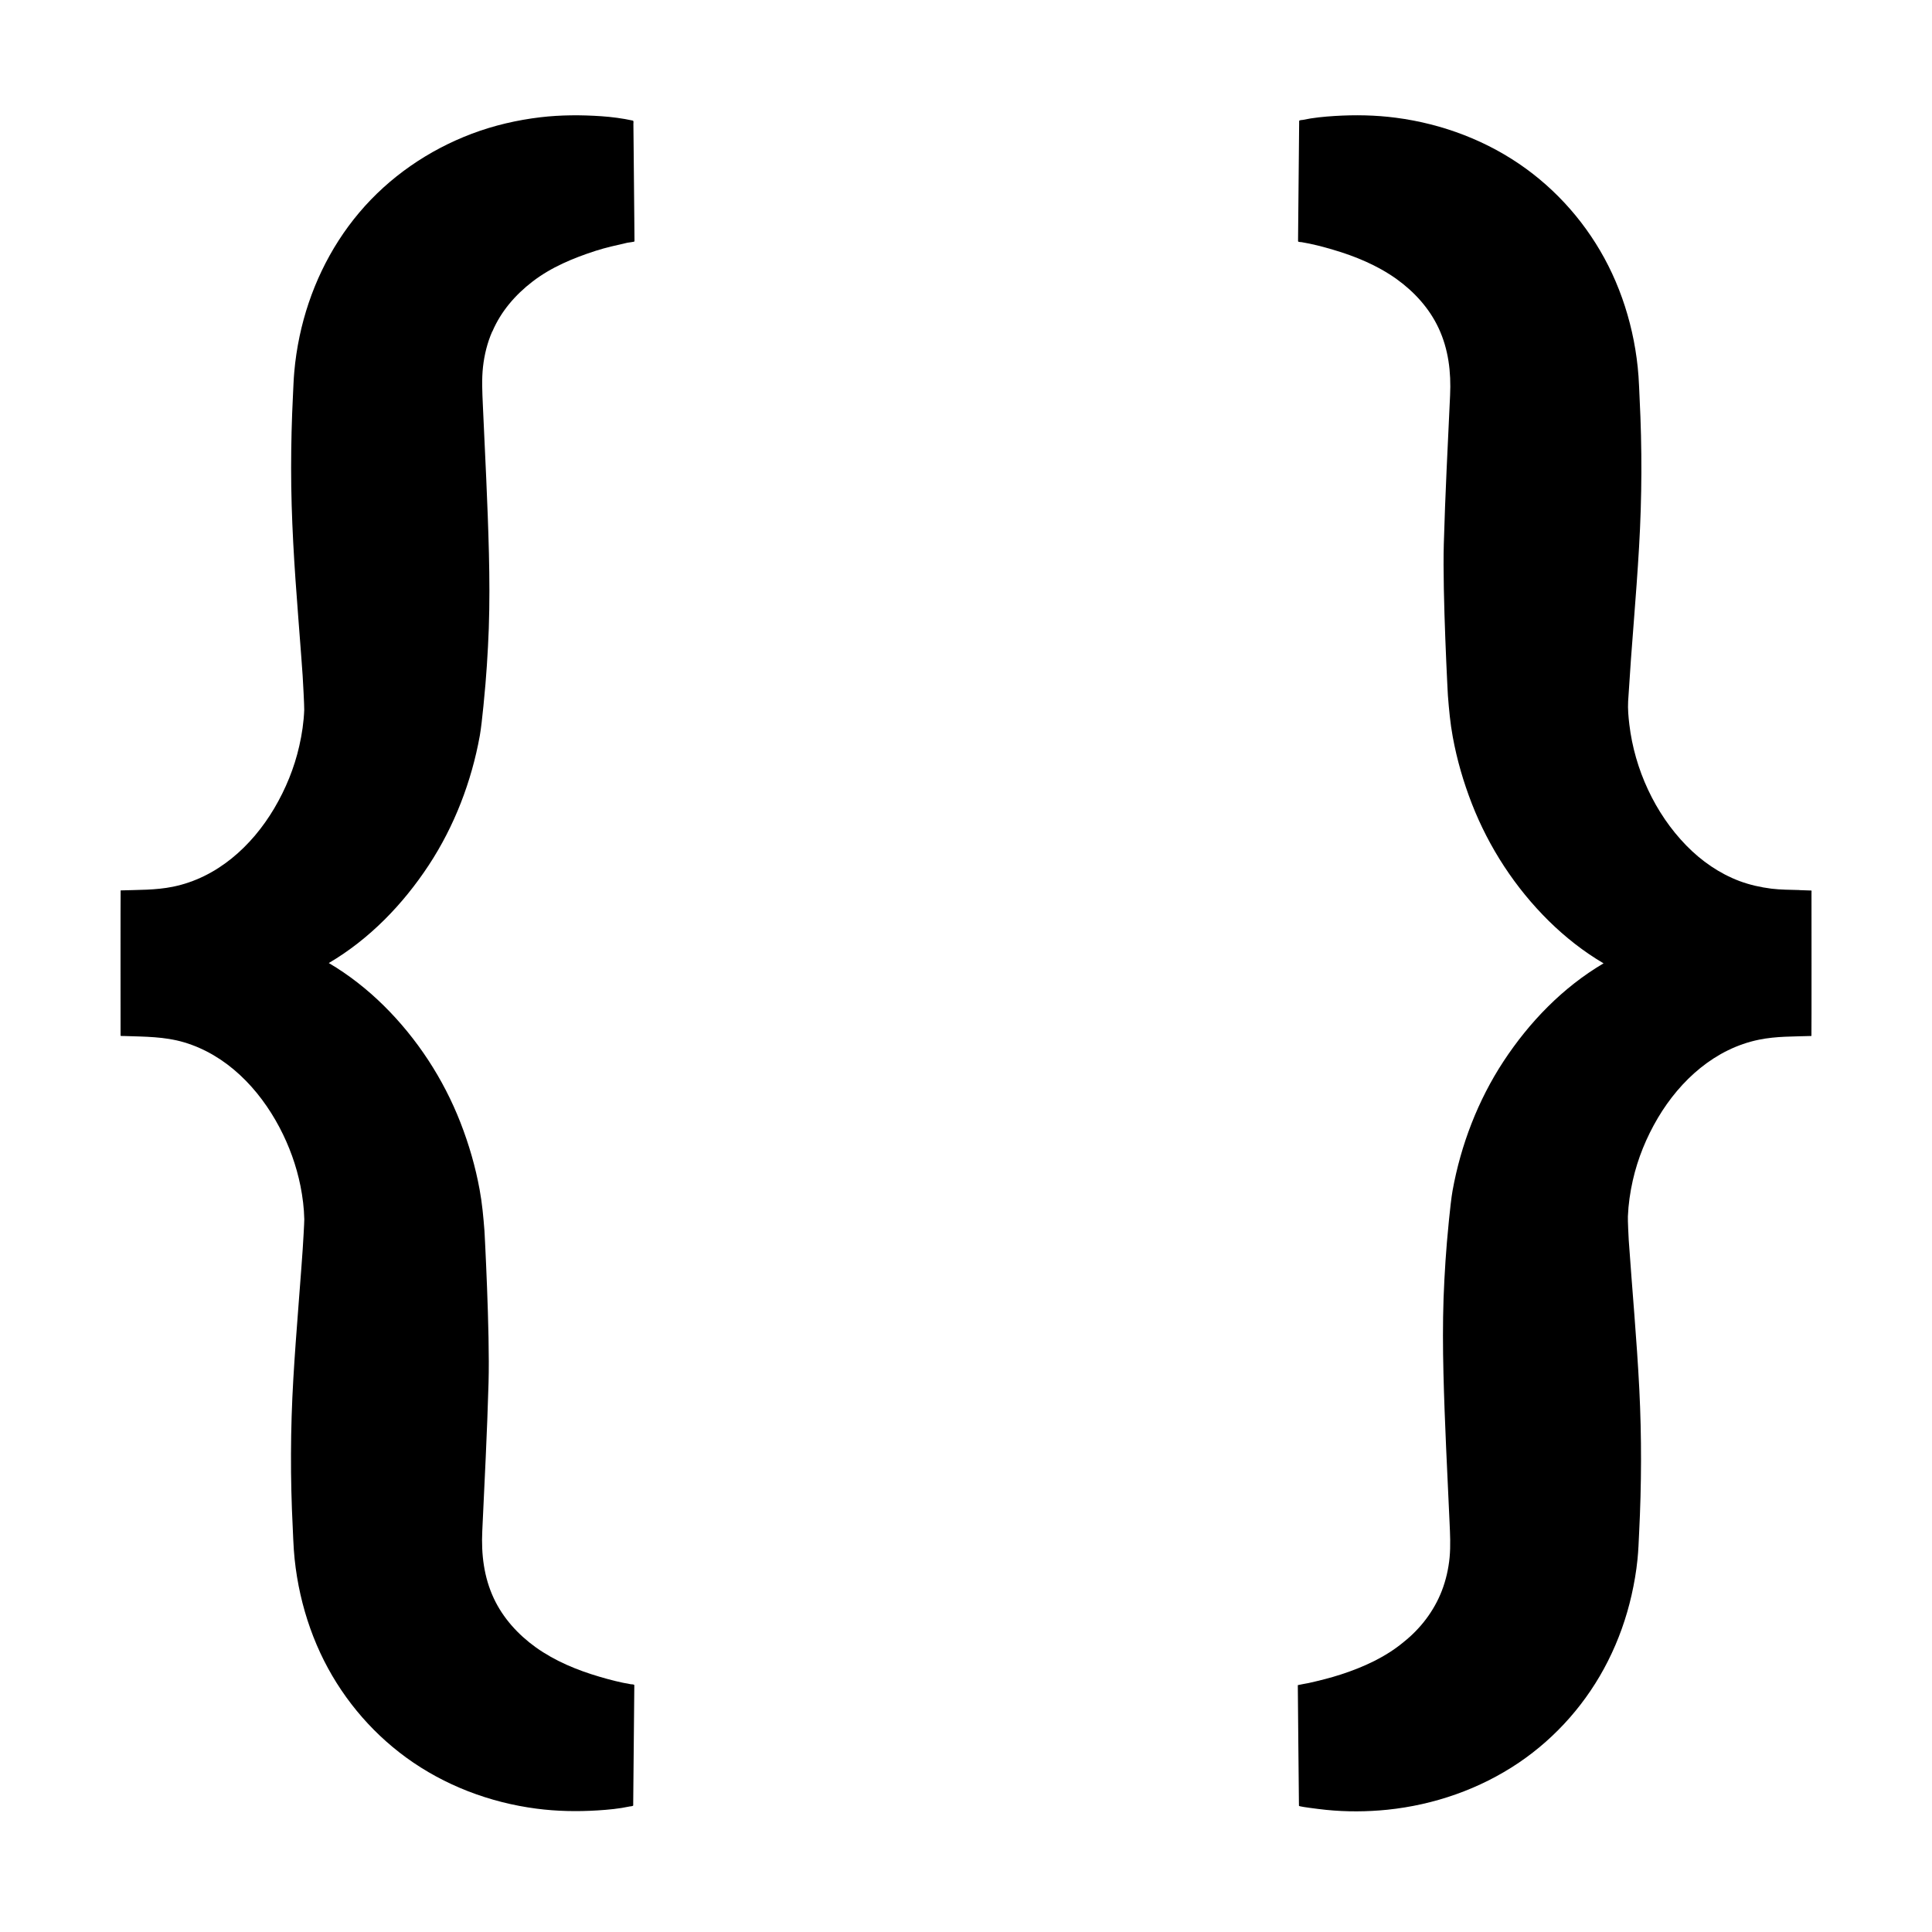 <!-- Generated by IcoMoon.io -->
<svg version="1.1" xmlns="http://www.w3.org/2000/svg" width="32" height="32" viewBox="0 0 32 32">
<title>braces</title>
<path d="M8.155 5.491c0.142-0.333 0.38-0.608 0.665-0.827 0.31-0.239 0.674-0.389 1.044-0.509 0.173-0.056 0.352-0.094 0.529-0.135 0.012-0.002 0.116-0.014 0.116-0.022 0-0.009-0-0.018-0-0.027-0.001-0.117-0.002-0.235-0.003-0.352-0.004-0.392-0.008-0.785-0.011-1.177-0.001-0.13-0.002-0.261-0.004-0.391-0-0.018 0.008-0.050-0.011-0.054-0.17-0.037-0.346-0.060-0.52-0.072-0.336-0.023-0.672-0.022-1.007 0.017-0.388 0.046-0.773 0.135-1.138 0.273-0.719 0.272-1.368 0.717-1.865 1.306s-0.829 1.297-0.988 2.049c-0.041 0.195-0.071 0.393-0.088 0.592-0.012 0.131-0.015 0.262-0.022 0.393-0.020 0.398-0.030 0.796-0.030 1.194-0.001 0.826 0.054 1.65 0.118 2.473 0.017 0.218 0.034 0.436 0.050 0.654 0.008 0.106 0.016 0.213 0.023 0.319 0.004 0.053 0.028 0.502 0.026 0.564-0.008 0.201-0.037 0.4-0.082 0.596-0.082 0.364-0.226 0.715-0.416 1.036-0.371 0.626-0.948 1.148-1.677 1.296-0.284 0.058-0.578 0.051-0.866 0.061-0.003 0-0.001 2.393-0.001 2.408 0 0.004 0.067 0.004 0.073 0.004 0.329 0.011 0.657 0.009 0.975 0.103 0.708 0.209 1.247 0.771 1.584 1.41 0.161 0.305 0.28 0.633 0.348 0.972 0.036 0.181 0.059 0.366 0.063 0.55 0.001 0.047-0.022 0.438-0.026 0.491-0.007 0.102-0.014 0.204-0.022 0.307-0.015 0.206-0.031 0.411-0.047 0.617-0.032 0.412-0.063 0.824-0.087 1.236-0.048 0.82-0.051 1.645-0.009 2.465 0.006 0.121 0.009 0.242 0.018 0.362 0.014 0.199 0.041 0.397 0.079 0.593 0.075 0.383 0.194 0.757 0.359 1.112 0.32 0.687 0.811 1.287 1.423 1.733 0.633 0.461 1.383 0.745 2.158 0.846 0.337 0.044 0.675 0.050 1.013 0.029 0.176-0.011 0.357-0.028 0.529-0.065 0.012-0.003 0.060-0.003 0.060-0.019 0-0.011 0-0.023 0-0.034 0.003-0.32 0.006-0.64 0.009-0.961s0.006-0.64 0.009-0.961c0-0.011 0-0.023 0-0.034 0-0.016-0.048-0.014-0.059-0.016-0.174-0.029-0.348-0.074-0.517-0.124-0.372-0.109-0.74-0.261-1.057-0.488-0.292-0.21-0.541-0.483-0.694-0.81-0.165-0.352-0.209-0.731-0.191-1.115 0.038-0.82 0.081-1.641 0.104-2.462 0.024-0.825-0.068-2.52-0.068-2.513-0.018-0.228-0.038-0.454-0.080-0.68-0.069-0.38-0.177-0.75-0.317-1.11-0.283-0.726-0.719-1.393-1.273-1.94-0.273-0.269-0.578-0.509-0.908-0.703 0.674-0.397 1.229-0.972 1.657-1.623 0.423-0.644 0.707-1.384 0.844-2.142 0.040-0.222 0.089-0.805 0.094-0.858 0.008-0.102 0.016-0.204 0.023-0.306 0.014-0.205 0.024-0.411 0.032-0.616 0.014-0.413 0.012-0.826 0.002-1.24-0.020-0.823-0.064-1.646-0.101-2.469-0.009-0.207-0.020-0.413 0.003-0.62 0.022-0.201 0.072-0.403 0.154-0.589 0.107-0.25-0.055 0.124 0 0z"></path>
<path d="M29.806 14.742c-0.155-0.005-0.312-0.004-0.467-0.023-0.179-0.023-0.355-0.062-0.525-0.125-0.334-0.125-0.633-0.333-0.882-0.588-0.522-0.534-0.857-1.266-0.945-2.006-0.015-0.127-0.027-0.257-0.020-0.384 0.002-0.044 0.039-0.6 0.047-0.702 0.015-0.206 0.031-0.411 0.047-0.617 0.032-0.412 0.063-0.824 0.087-1.236 0.048-0.82 0.051-1.645 0.009-2.465-0.006-0.121-0.009-0.242-0.018-0.362-0.014-0.199-0.041-0.397-0.079-0.593-0.075-0.383-0.194-0.757-0.359-1.112-0.32-0.687-0.811-1.287-1.423-1.733-0.633-0.461-1.383-0.745-2.158-0.846-0.337-0.044-0.675-0.050-1.013-0.029-0.176 0.011-0.357 0.028-0.529 0.065-0.012 0.002-0.060 0.002-0.060 0.019 0 0.011-0 0.022-0 0.034-0.003 0.32-0.006 0.64-0.009 0.961s-0.006 0.64-0.009 0.961c0 0.011-0 0.022-0 0.034 0 0.016 0.048 0.014 0.059 0.016 0.174 0.029 0.348 0.074 0.517 0.124 0.372 0.109 0.74 0.261 1.057 0.488 0.292 0.21 0.541 0.483 0.694 0.81 0.165 0.352 0.209 0.731 0.191 1.115-0.038 0.82-0.081 1.641-0.104 2.462-0.024 0.825 0.068 2.52 0.068 2.513 0.018 0.228 0.038 0.454 0.080 0.68 0.069 0.38 0.177 0.75 0.317 1.11 0.283 0.726 0.719 1.393 1.273 1.94 0.273 0.269 0.578 0.509 0.908 0.703-0.674 0.397-1.229 0.972-1.657 1.623-0.423 0.644-0.707 1.384-0.844 2.142-0.040 0.222-0.089 0.805-0.094 0.858-0.008 0.102-0.016 0.204-0.023 0.306-0.014 0.205-0.024 0.411-0.032 0.616-0.014 0.413-0.012 0.826-0.002 1.24 0.020 0.823 0.064 1.646 0.101 2.469 0.009 0.196 0.019 0.39 0.001 0.586-0.018 0.188-0.061 0.377-0.129 0.553-0.13 0.335-0.352 0.625-0.632 0.848-0.3 0.25-0.666 0.416-1.035 0.536-0.177 0.058-0.356 0.102-0.537 0.143-0.015 0.003-0.181 0.033-0.181 0.035 0 0.006 0 0.012 0 0.018 0.003 0.3 0.006 0.6 0.008 0.901 0.003 0.338 0.006 0.676 0.010 1.013 0 0.023 0 0.045 0.001 0.067 0 0.010 0.157 0.031 0.173 0.033 0.092 0.012 0.184 0.025 0.276 0.034 0.336 0.034 0.678 0.032 1.014-0.002 0.776-0.080 1.531-0.342 2.178-0.779 0.626-0.423 1.137-1.009 1.477-1.684 0.175-0.347 0.305-0.713 0.391-1.092 0.044-0.195 0.078-0.392 0.098-0.591 0.015-0.146 0.020-0.293 0.027-0.44 0.040-0.793 0.043-1.589 0.003-2.383-0.042-0.823-0.118-1.644-0.175-2.466-0.003-0.041-0.017-0.331-0.014-0.392 0.008-0.201 0.037-0.4 0.081-0.596 0.082-0.364 0.226-0.715 0.416-1.036 0.371-0.626 0.948-1.148 1.677-1.296 0.284-0.058 0.578-0.051 0.866-0.061 0.003 0 0.001-2.302 0.001-2.379 0-0.004 0.003-0.030-0.002-0.030-0.067-0.003-0.134-0.005-0.201-0.007s0.133 0.004 0 0z"></path>
</svg>
